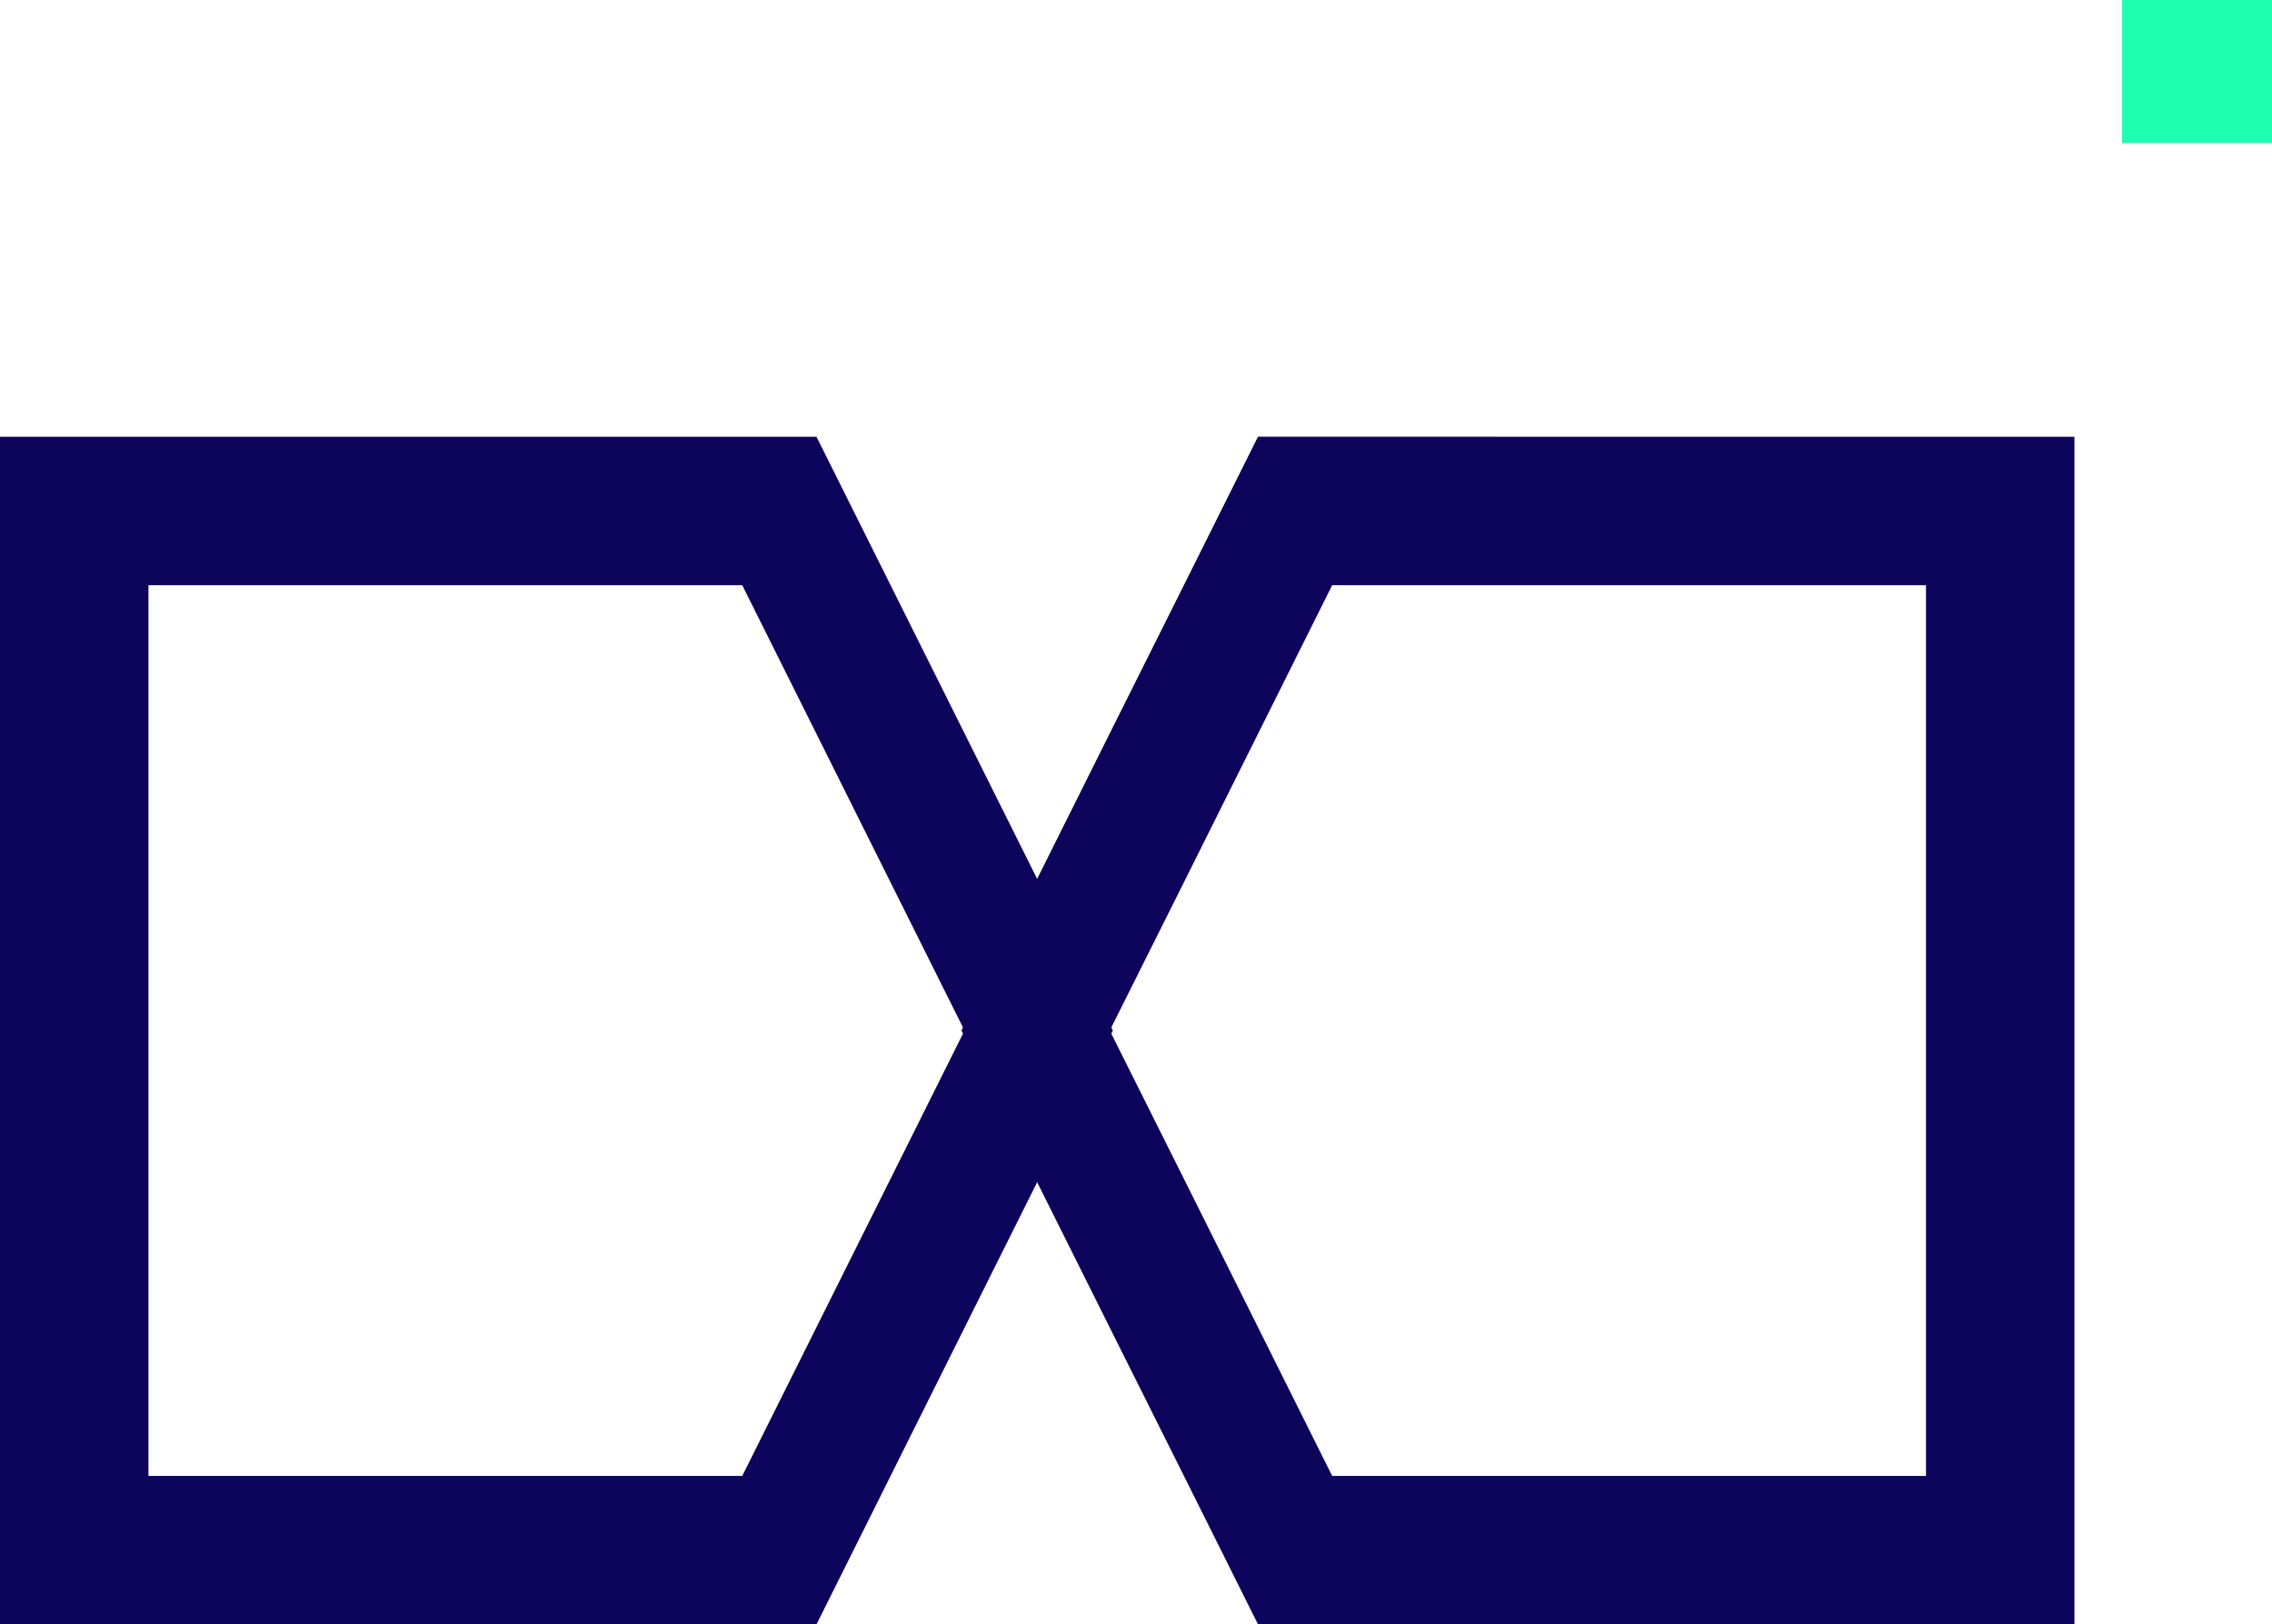 <svg id="Calque_1" data-name="Calque 1" xmlns="http://www.w3.org/2000/svg" viewBox="0 0 736 526.21"><defs><style>.cls-1{fill:#0d055b;}.cls-2{fill:#1effb1;}</style></defs><path class="cls-1" d="M1304,876.3V1261H1039.51l-24-48.09-24.05-48.09-24-48.09-24-48.09,24-48.09,24-48.09,24.05-48.09,24-48.09Zm-240.45,48.09-24,48.09-24,48.09-24.05,48.09,24.05,48.09,24,48.09,24,48.09h192.36V924.39Z" transform="translate(-632 -734.81)"/><path class="cls-1" d="M896.5,876.3l24,48.09,24,48.09,24,48.09,24,48.09-24,48.09-24,48.09-24,48.09-24,48.09H632V876.3ZM680.09,924.39v288.54H872.45l24-48.09,24-48.09,24-48.09-24-48.09-24-48.09-24-48.09Z" transform="translate(-632 -734.81)"/><rect class="cls-2" x="687.4" width="48.6" height="46.32"/></svg>